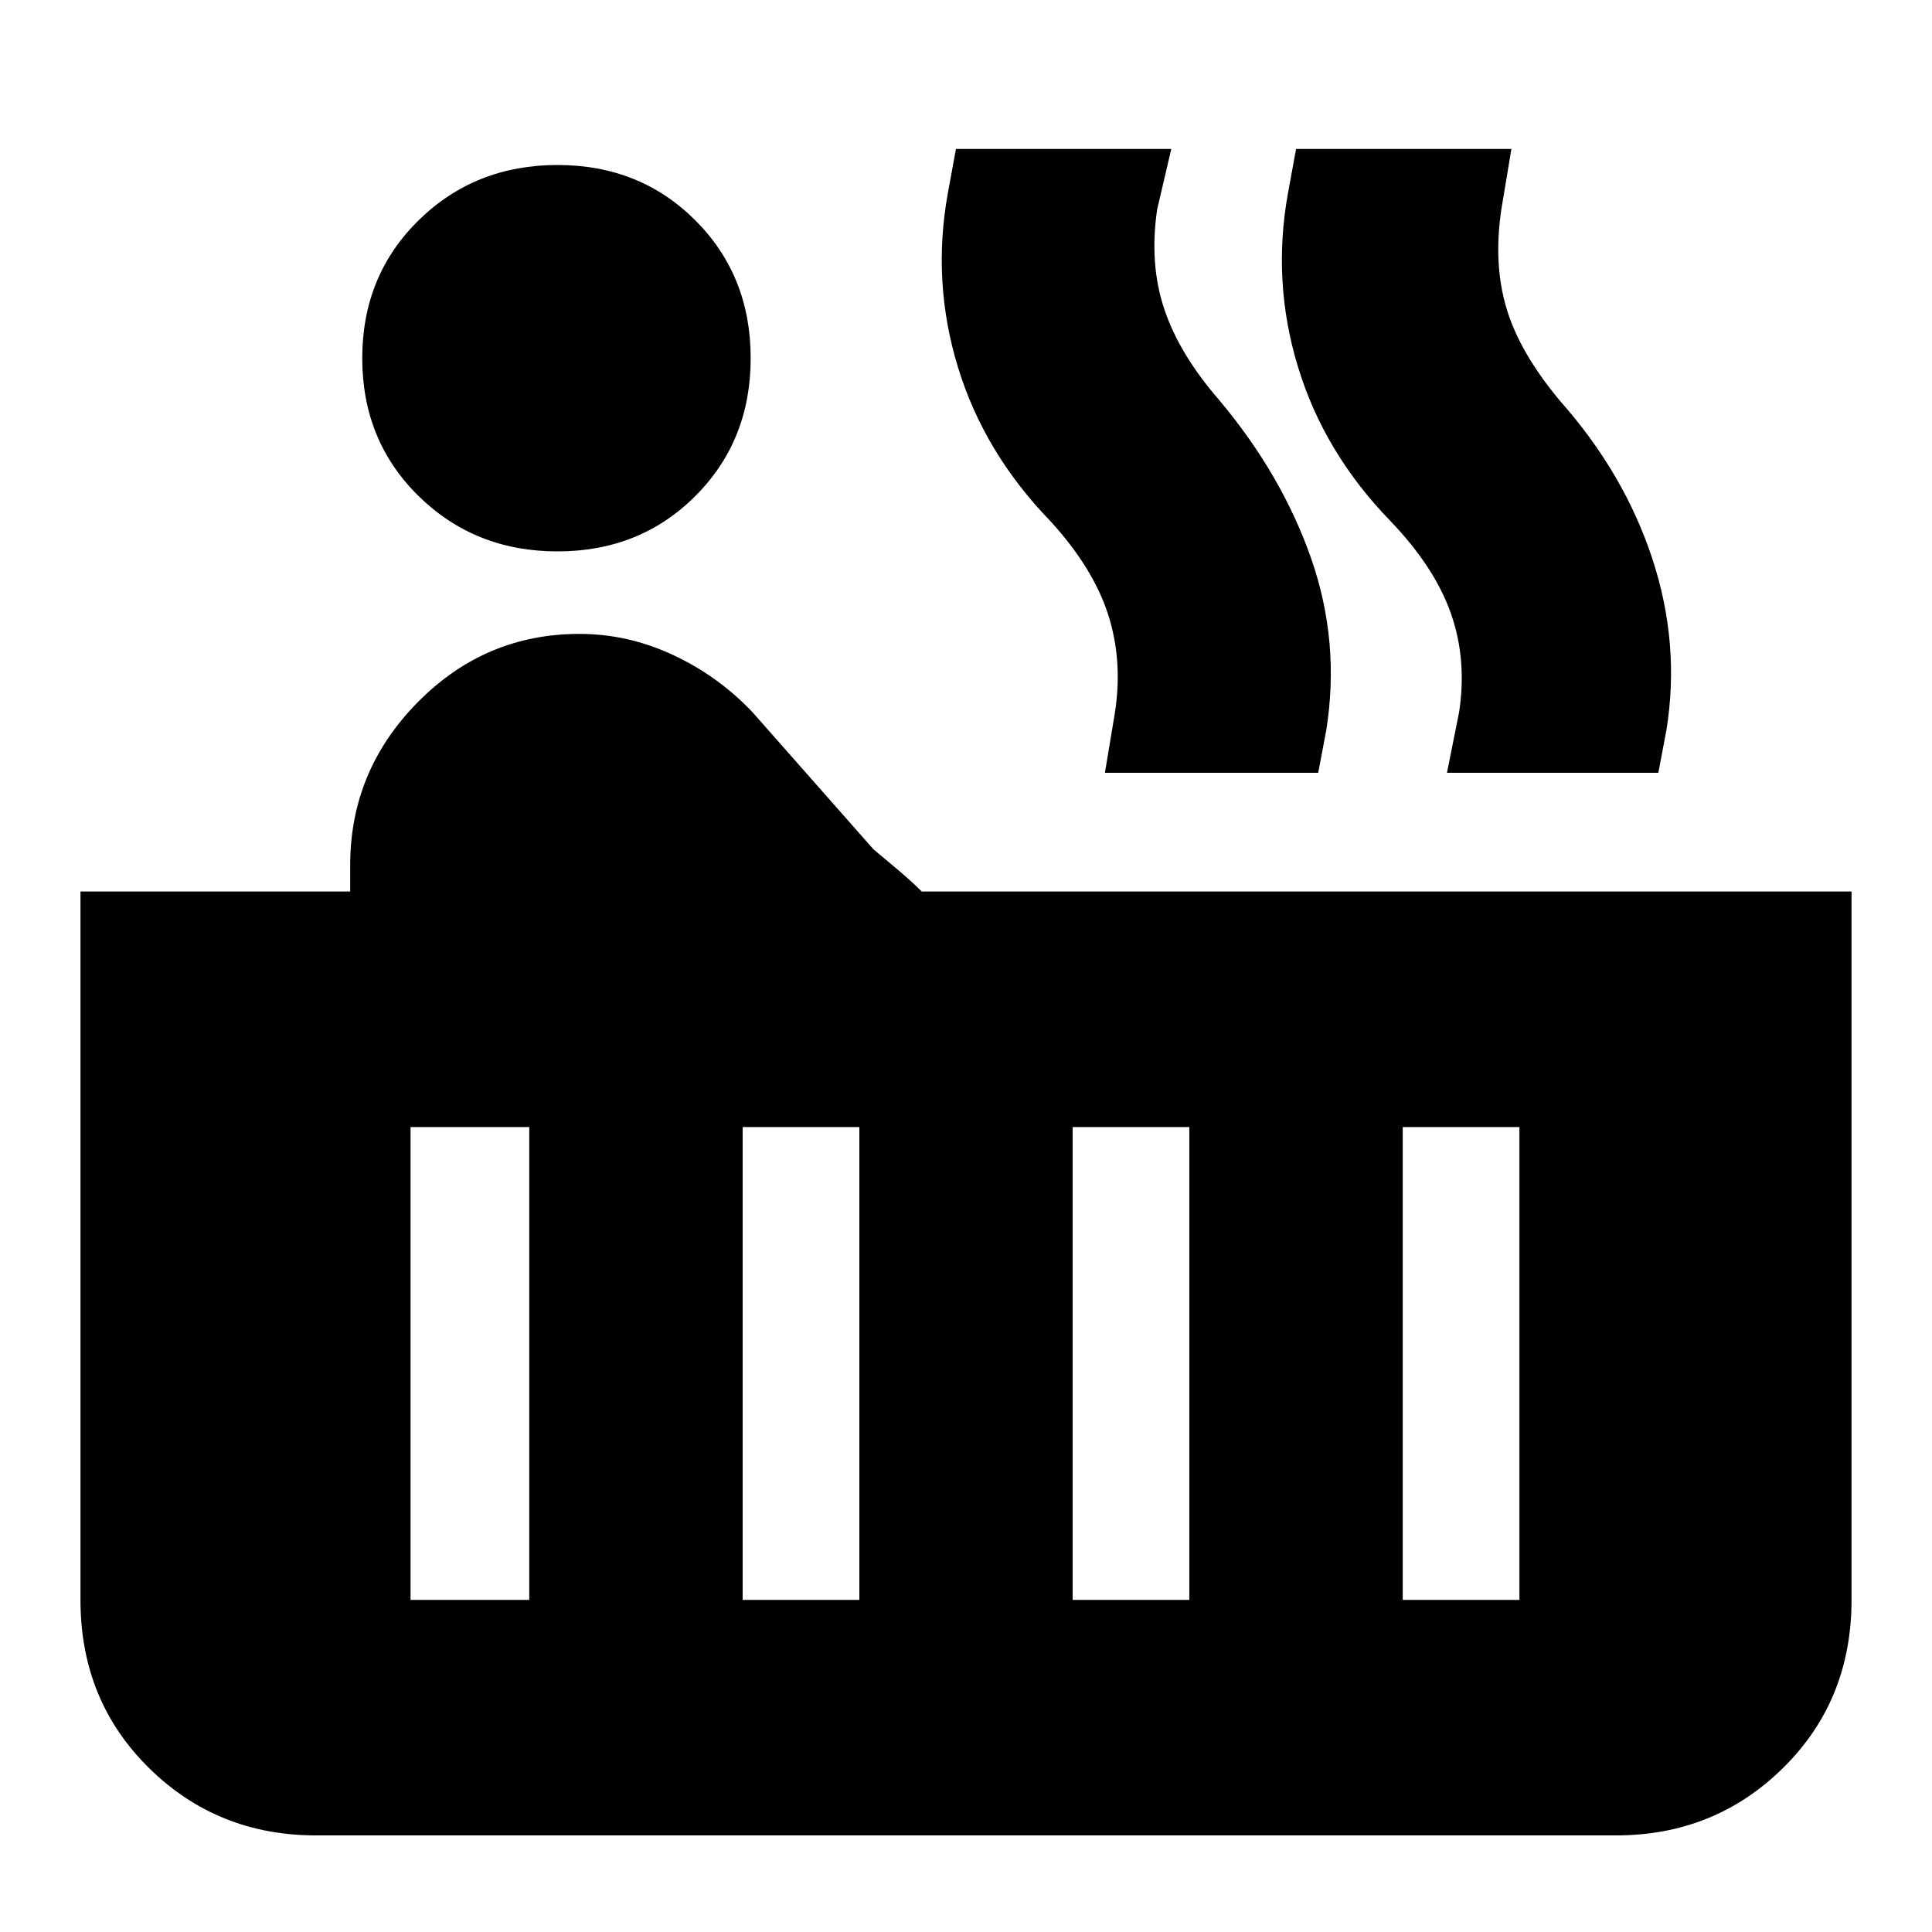 <svg xmlns="http://www.w3.org/2000/svg" height="20" width="20"><path d="M5.771 5.708Q4.917 5.708 4.333 5.135Q3.75 4.562 3.75 3.708Q3.75 2.854 4.333 2.281Q4.917 1.708 5.771 1.708Q6.625 1.708 7.198 2.281Q7.771 2.854 7.771 3.708Q7.771 4.562 7.198 5.135Q6.625 5.708 5.771 5.708ZM3.271 19Q2.25 19 1.542 18.302Q0.833 17.604 0.833 16.562V9.229H3.625V8.958Q3.625 7.979 4.323 7.271Q5.021 6.562 6 6.562Q6.5 6.562 6.969 6.781Q7.438 7 7.792 7.375L9.042 8.792Q9.167 8.896 9.302 9.01Q9.438 9.125 9.542 9.229H19.167V16.562Q19.167 17.604 18.458 18.302Q17.75 19 16.729 19ZM14.979 8 15.104 7.375Q15.188 6.833 15.021 6.354Q14.854 5.875 14.396 5.396Q13.708 4.688 13.438 3.802Q13.167 2.917 13.333 2L13.417 1.542H15.646L15.542 2.167Q15.458 2.729 15.594 3.188Q15.729 3.646 16.146 4.146Q16.812 4.896 17.104 5.781Q17.396 6.667 17.25 7.562L17.167 8ZM11.438 8 11.542 7.375Q11.625 6.833 11.469 6.354Q11.312 5.875 10.875 5.396Q10.188 4.688 9.917 3.802Q9.646 2.917 9.812 2L9.896 1.542H12.125L11.979 2.167Q11.896 2.729 12.052 3.198Q12.208 3.667 12.625 4.146Q13.271 4.917 13.573 5.781Q13.875 6.646 13.729 7.562L13.646 8ZM14.521 16.562H15.729V11.667H14.521ZM11.104 16.562H12.312V11.667H11.104ZM7.688 16.562H8.896V11.667H7.688ZM4.25 16.562H5.479V11.667H4.25Z"/></svg>